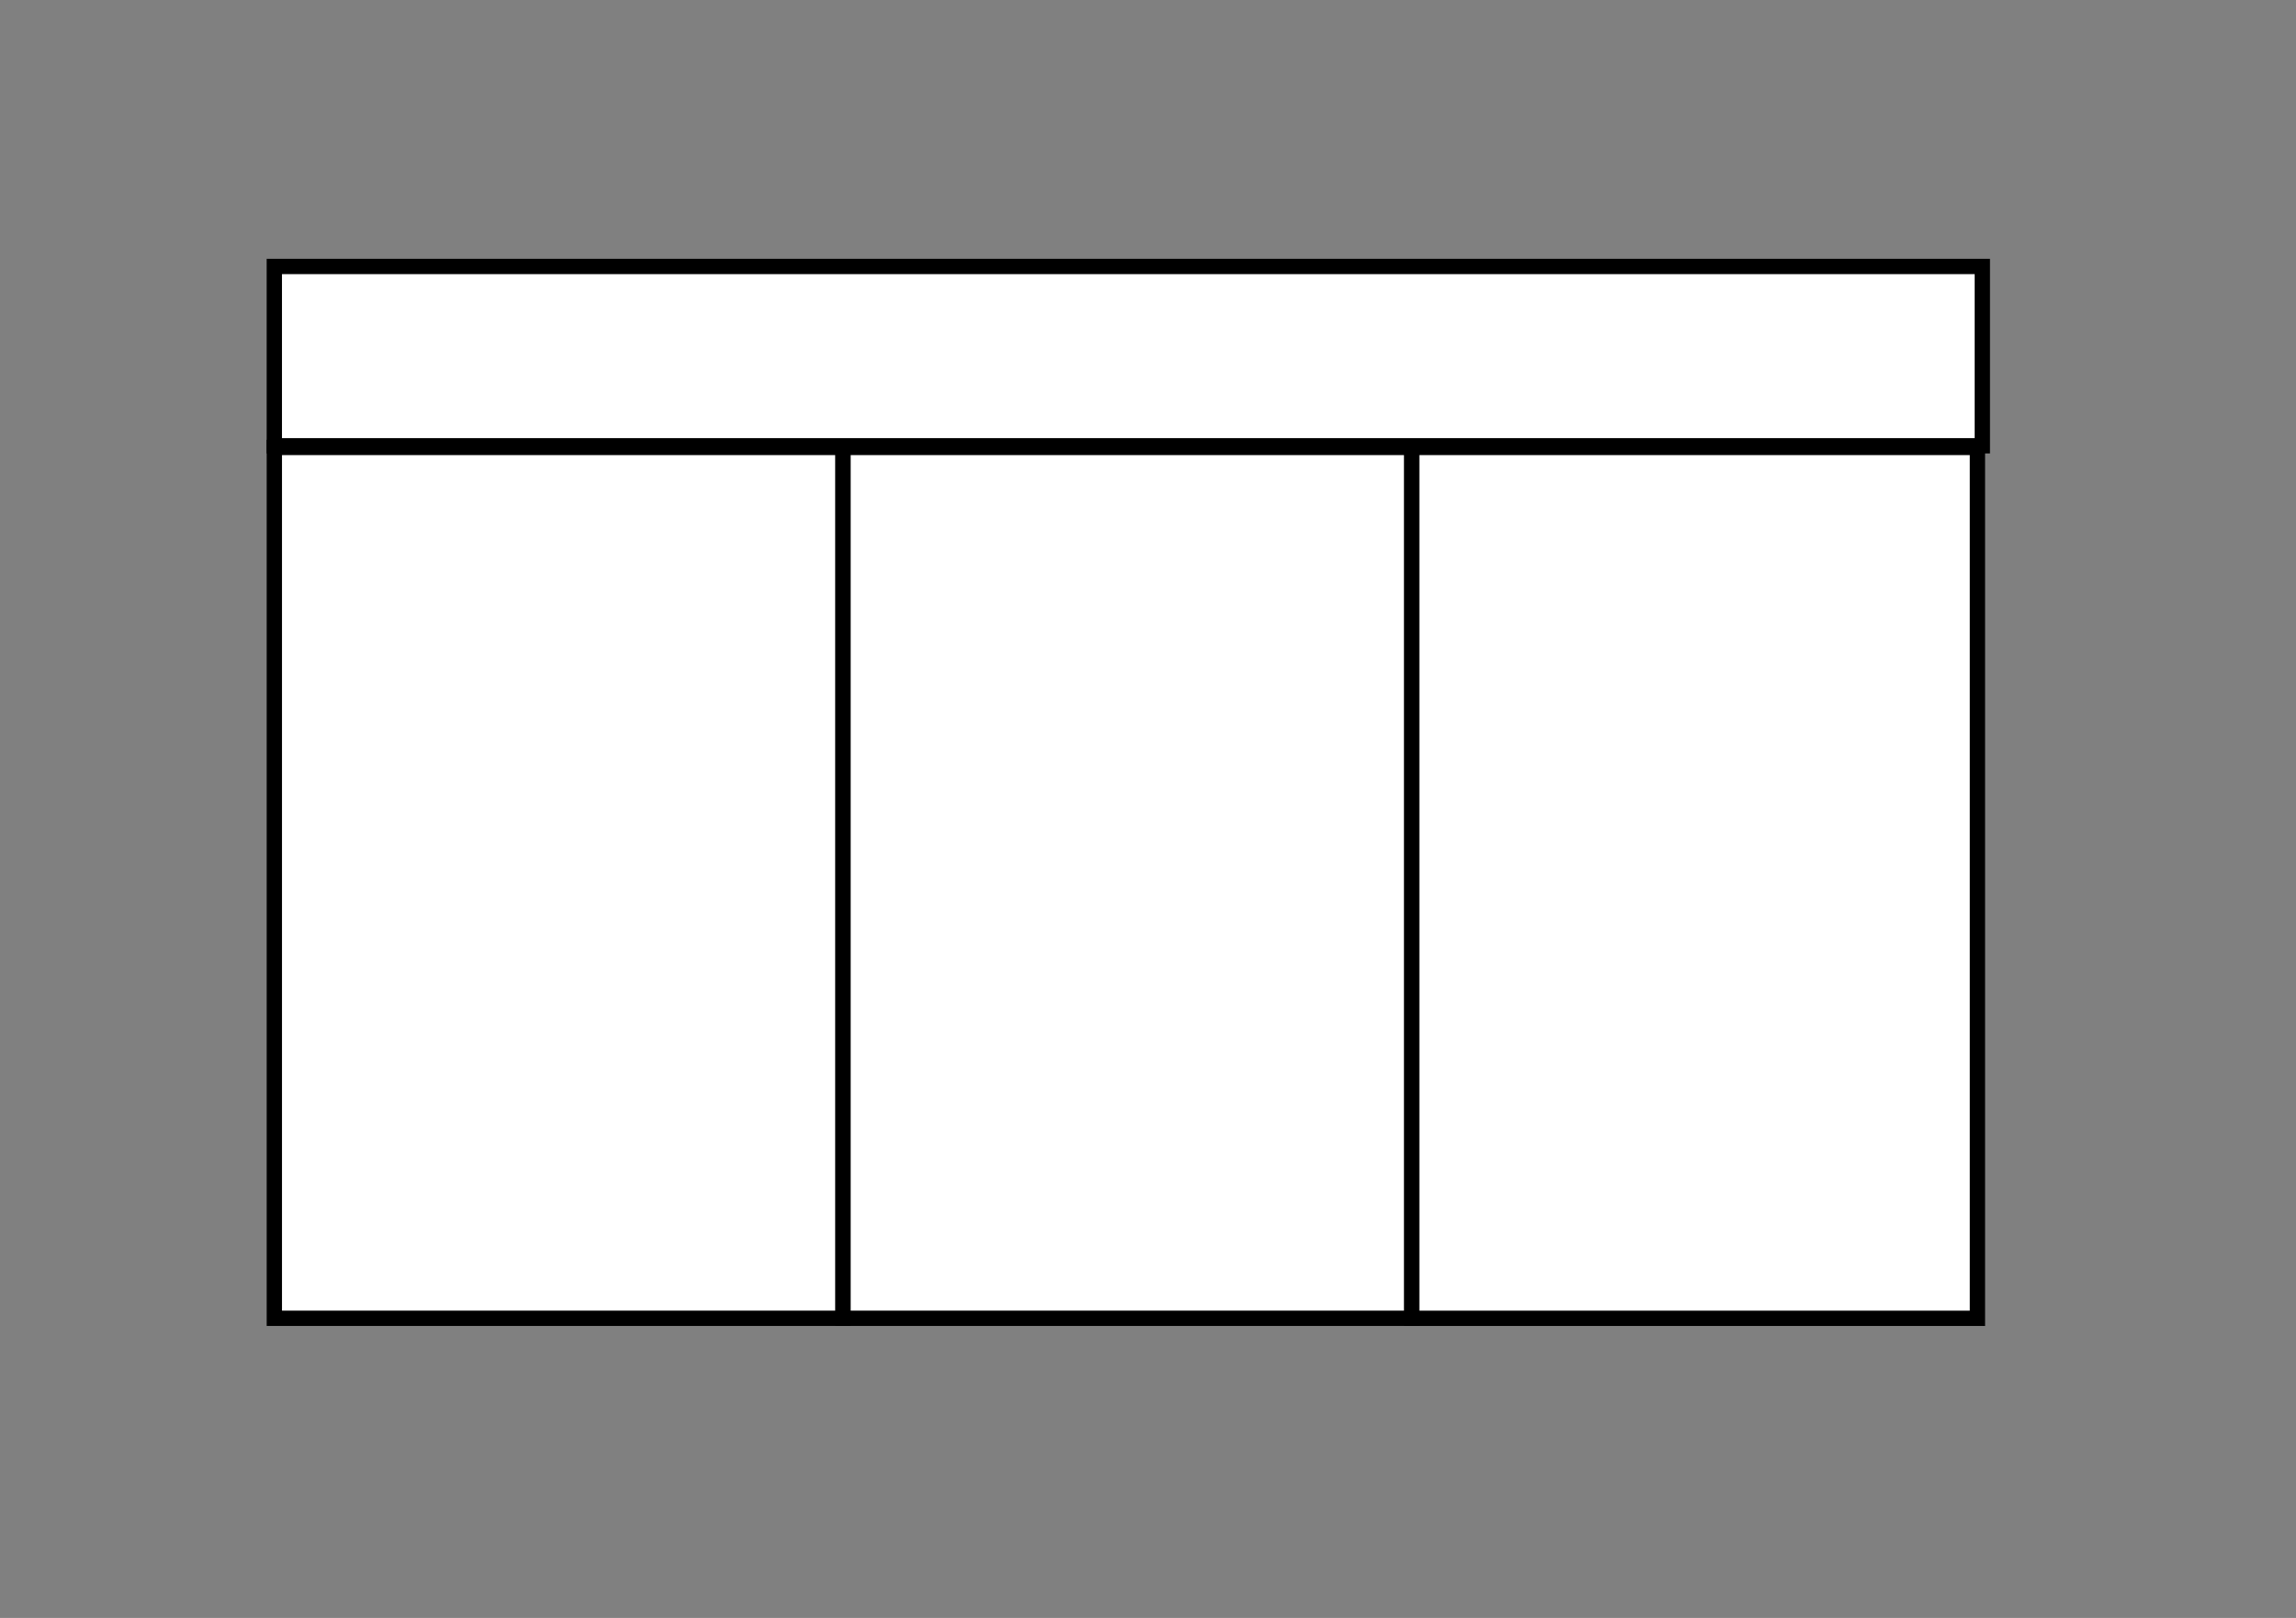 <?xml version="1.0" encoding="UTF-8" standalone="no"?>
<!-- Created with Inkscape (http://www.inkscape.org/) -->

<svg
   xmlns:dc="http://purl.org/dc/elements/1.1/"
   xmlns:cc="http://creativecommons.org/ns#"
   xmlns:rdf="http://www.w3.org/1999/02/22-rdf-syntax-ns#"
   xmlns:svg="http://www.w3.org/2000/svg"
   xmlns="http://www.w3.org/2000/svg"
   xmlns:sodipodi="http://sodipodi.sourceforge.net/DTD/sodipodi-0.dtd"
   xmlns:inkscape="http://www.inkscape.org/namespaces/inkscape"
   width="105mm"
   height="74mm"
   viewBox="0 0 105 74"
   version="1.1"
   id="svg12118"
   inkscape:version="0.92.3 (2405546, 2018-03-11)"
   sodipodi:docname="3-col-header.svg">
  <rect x="0" y="0" width="105" height="74" fill="#808080" stroke="none"/>
  <defs
     id="defs12112" />
  <sodipodi:namedview
     id="base"
     pagecolor="#ffffff"
     bordercolor="#666666"
     borderopacity="1.0"
     inkscape:pageopacity="0.0"
     inkscape:pageshadow="2"
     inkscape:zoom="1.16"
     inkscape:cx="208.69176"
     inkscape:cy="78.226601"
     inkscape:document-units="px"
     inkscape:current-layer="layer1"
     showgrid="false"
     inkscape:window-width="782"
     inkscape:window-height="654"
     inkscape:window-x="570"
     inkscape:window-y="67"
     inkscape:window-maximized="0"
     showguides="true"
     inkscape:guide-bbox="true">
    <sodipodi:guide
       position="67.742,61.812"
       orientation="0,1"
       id="guide12694"
       inkscape:locked="false" />
    <sodipodi:guide
       position="12.545,47.214"
       orientation="1,0"
       id="guide12696"
       inkscape:locked="false" />
  </sodipodi:namedview>
  <g
     inkscape:label="Layer 1"
     inkscape:groupmode="layer"
     id="layer1"
     transform="translate(0,-223)">
    <rect
       style="fill:#ffffff;fill-opacity:1;stroke:#000000;stroke-width:0.7;stroke-miterlimit:4;stroke-dasharray:none;stroke-opacity:1;image-rendering:auto"
       id="rect6327-9-4-1"
       width="78.11"
       height="8.201"
       x="12.545"
       y="235.188"
       inkscape:transform-center-x="16.117382"
       inkscape:transform-center-y="-5.8522626" />
    <rect
       style="fill:#ffffff;fill-opacity:1;stroke:#000000;stroke-width:0.7;stroke-miterlimit:4;stroke-dasharray:none;stroke-opacity:1;image-rendering:auto"
       id="rect6327-1-2-0"
       width="26.008"
       height="39.831"
       x="12.546"
       y="243.465"
       inkscape:transform-center-x="5.3665022"
       inkscape:transform-center-y="-28.422993" />
    <rect
       style="fill:#ffffff;fill-opacity:1;stroke:#000000;stroke-width:0.7;stroke-miterlimit:4;stroke-dasharray:none;stroke-opacity:1;image-rendering:auto"
       id="rect6327-1-2-1-8"
       width="26.008"
       height="39.831"
       x="38.553"
       y="243.465"
       inkscape:transform-center-x="5.3664948"
       inkscape:transform-center-y="-28.422993" />
    <rect
       style="fill:#ffffff;fill-opacity:1;stroke:#000000;stroke-width:0.7;stroke-miterlimit:4;stroke-dasharray:none;stroke-opacity:1;image-rendering:auto"
       id="rect6327-1-2-1-5-8"
       width="25.87"
       height="39.832"
       x="64.561"
       y="243.465"
       inkscape:transform-center-x="5.3381573"
       inkscape:transform-center-y="-28.424073" />
  </g>
</svg>
